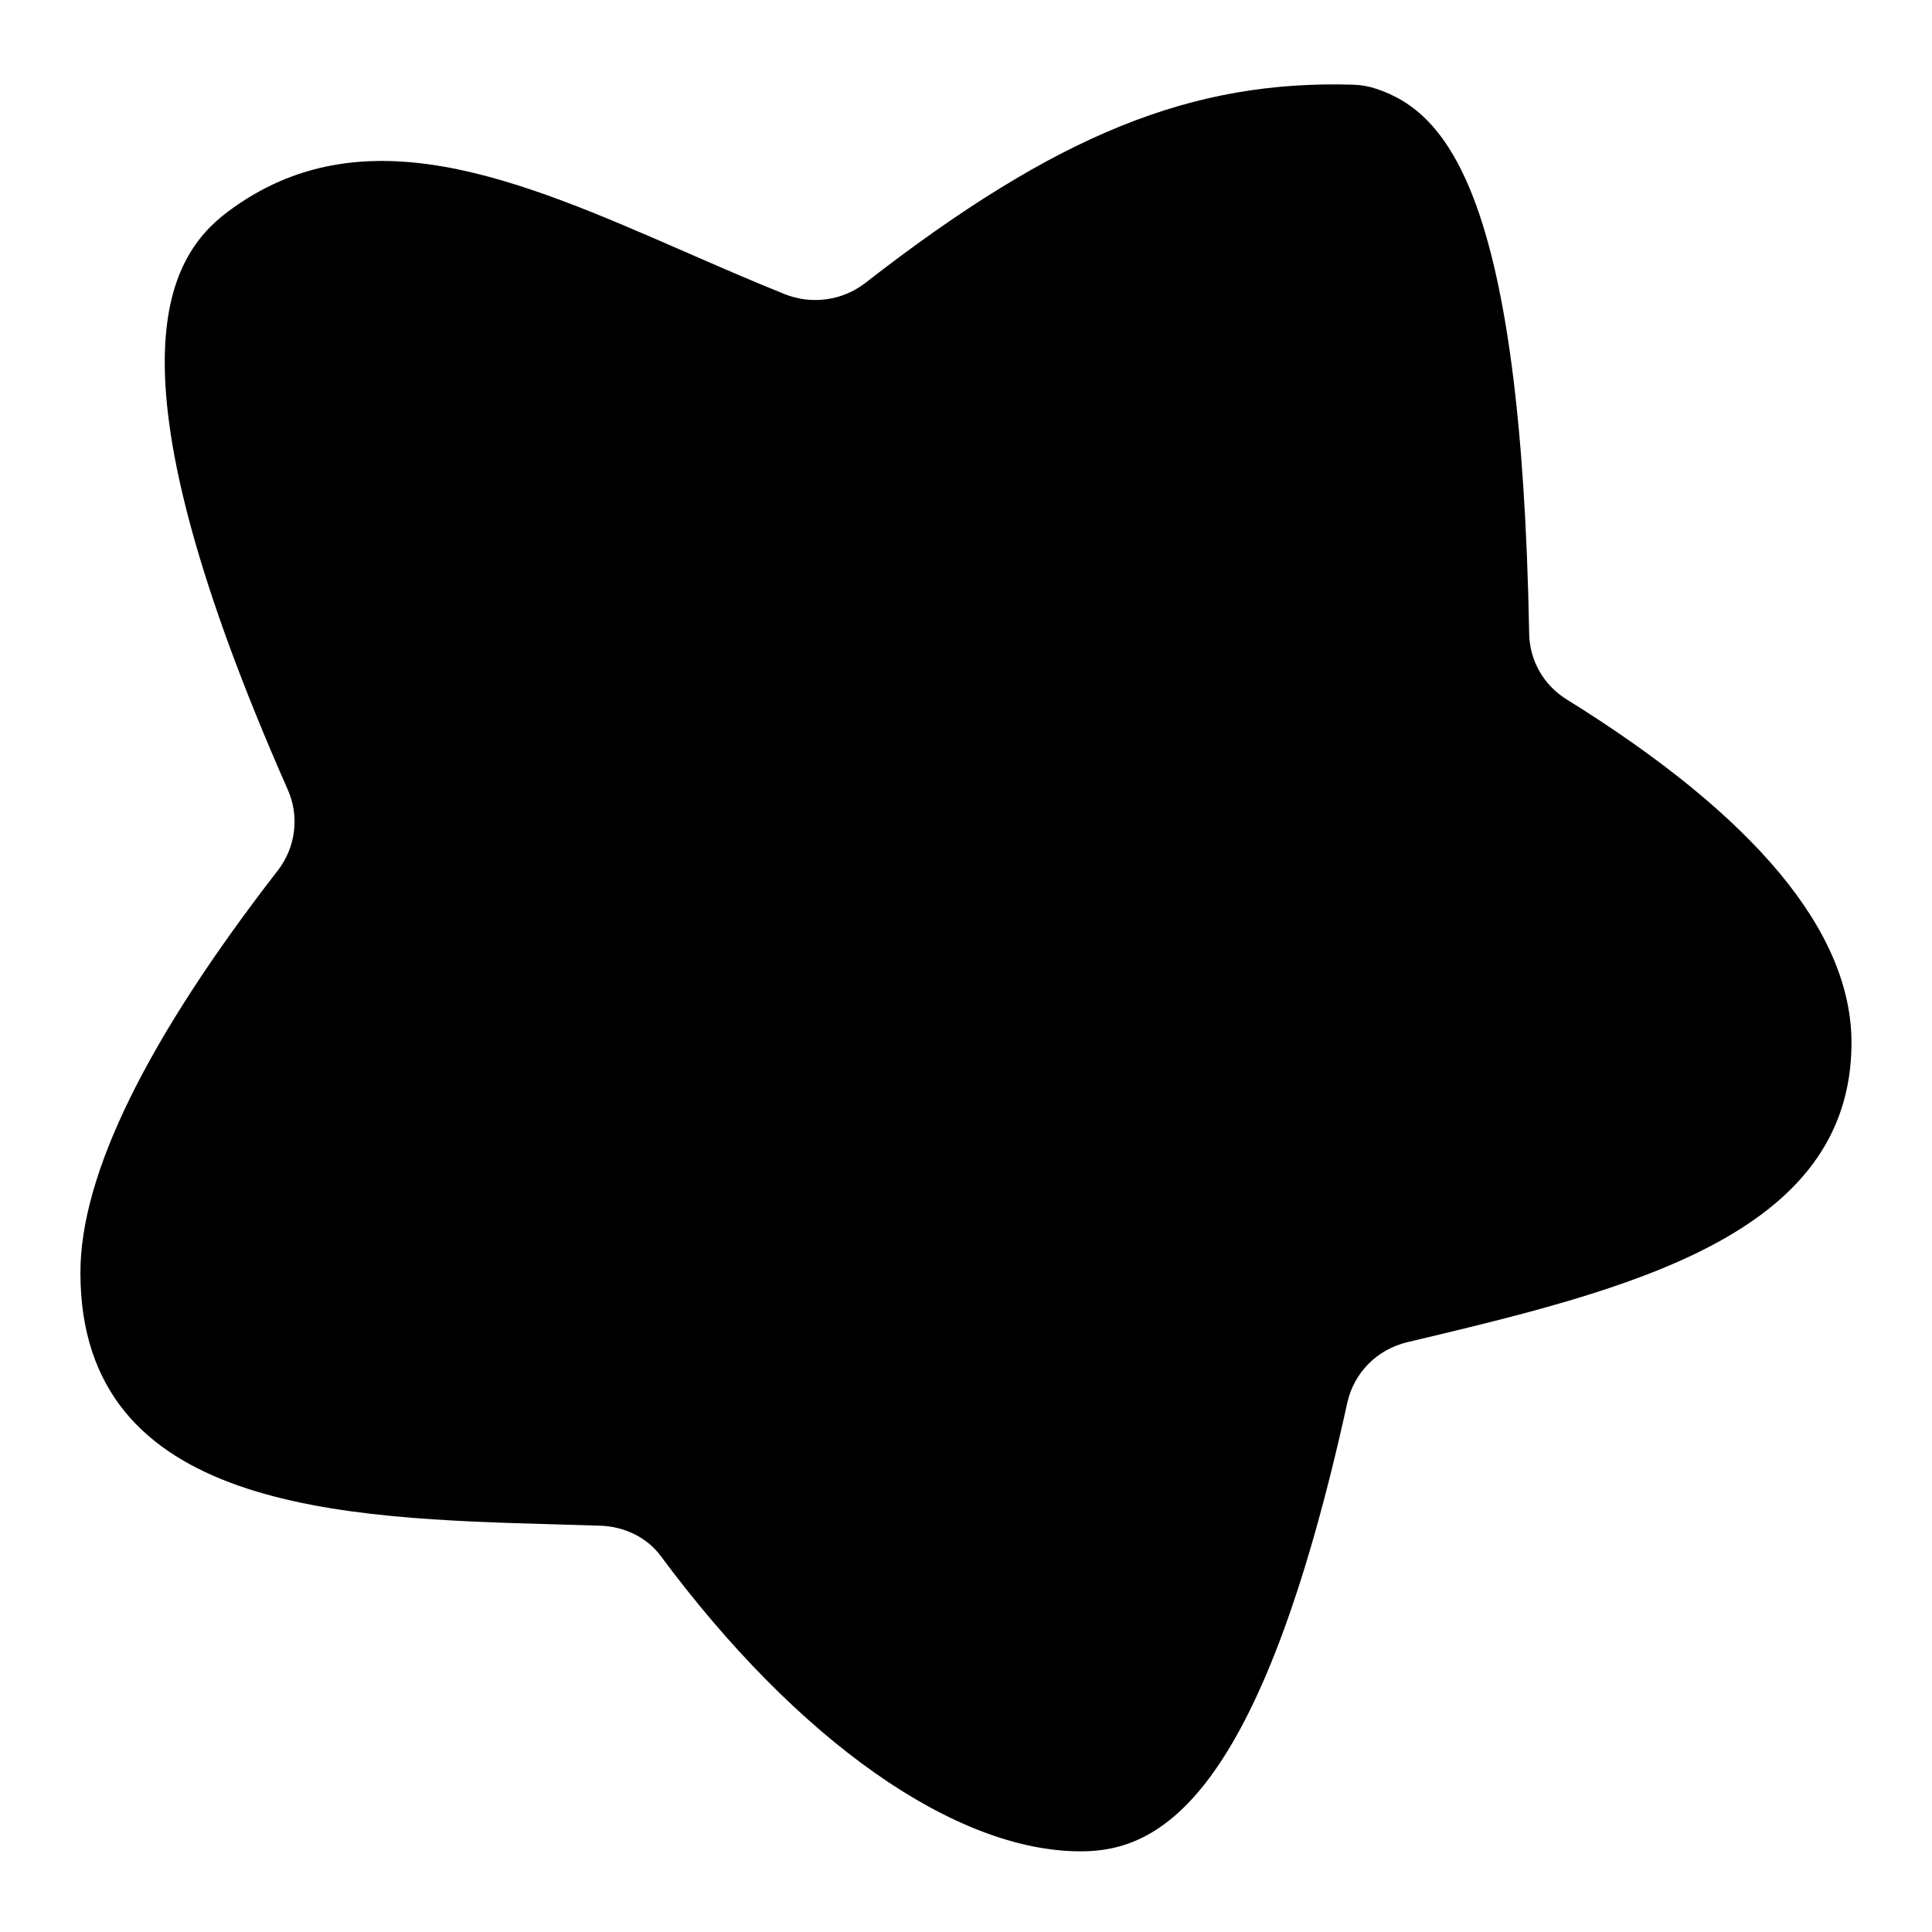 <svg id="Layer_1" viewBox="0 0 24 24" xmlns="http://www.w3.org/2000/svg" data-name="Layer 1"><path d="m23 12.952c0 2.409-2.805 3.076-5.517 3.721-.378.09-.664.379-.747.755-1.084 4.937-2.337 5.57-3.308 5.57h-.004c-1.562 0-3.514-1.373-5.22-3.674-.165-.222-.443-.361-.745-.371l-.564-.017c-2.627-.074-5.896-.166-5.896-3.128 0-1.215.824-2.895 2.45-4.992.225-.289.273-.675.126-1.006-2.3-5.214-1.527-6.595-.745-7.18 1.669-1.251 3.614-.403 5.673.495.399.174.813.355 1.242.528.335.135.72.083 1.004-.138 2.384-1.854 4.06-2.522 6.06-2.463.099.003.195.02.288.051.884.294 1.8 1.329 1.899 6.768.006.334.179.639.462.815 2.351 1.458 3.542 2.893 3.542 4.267z"/></svg>